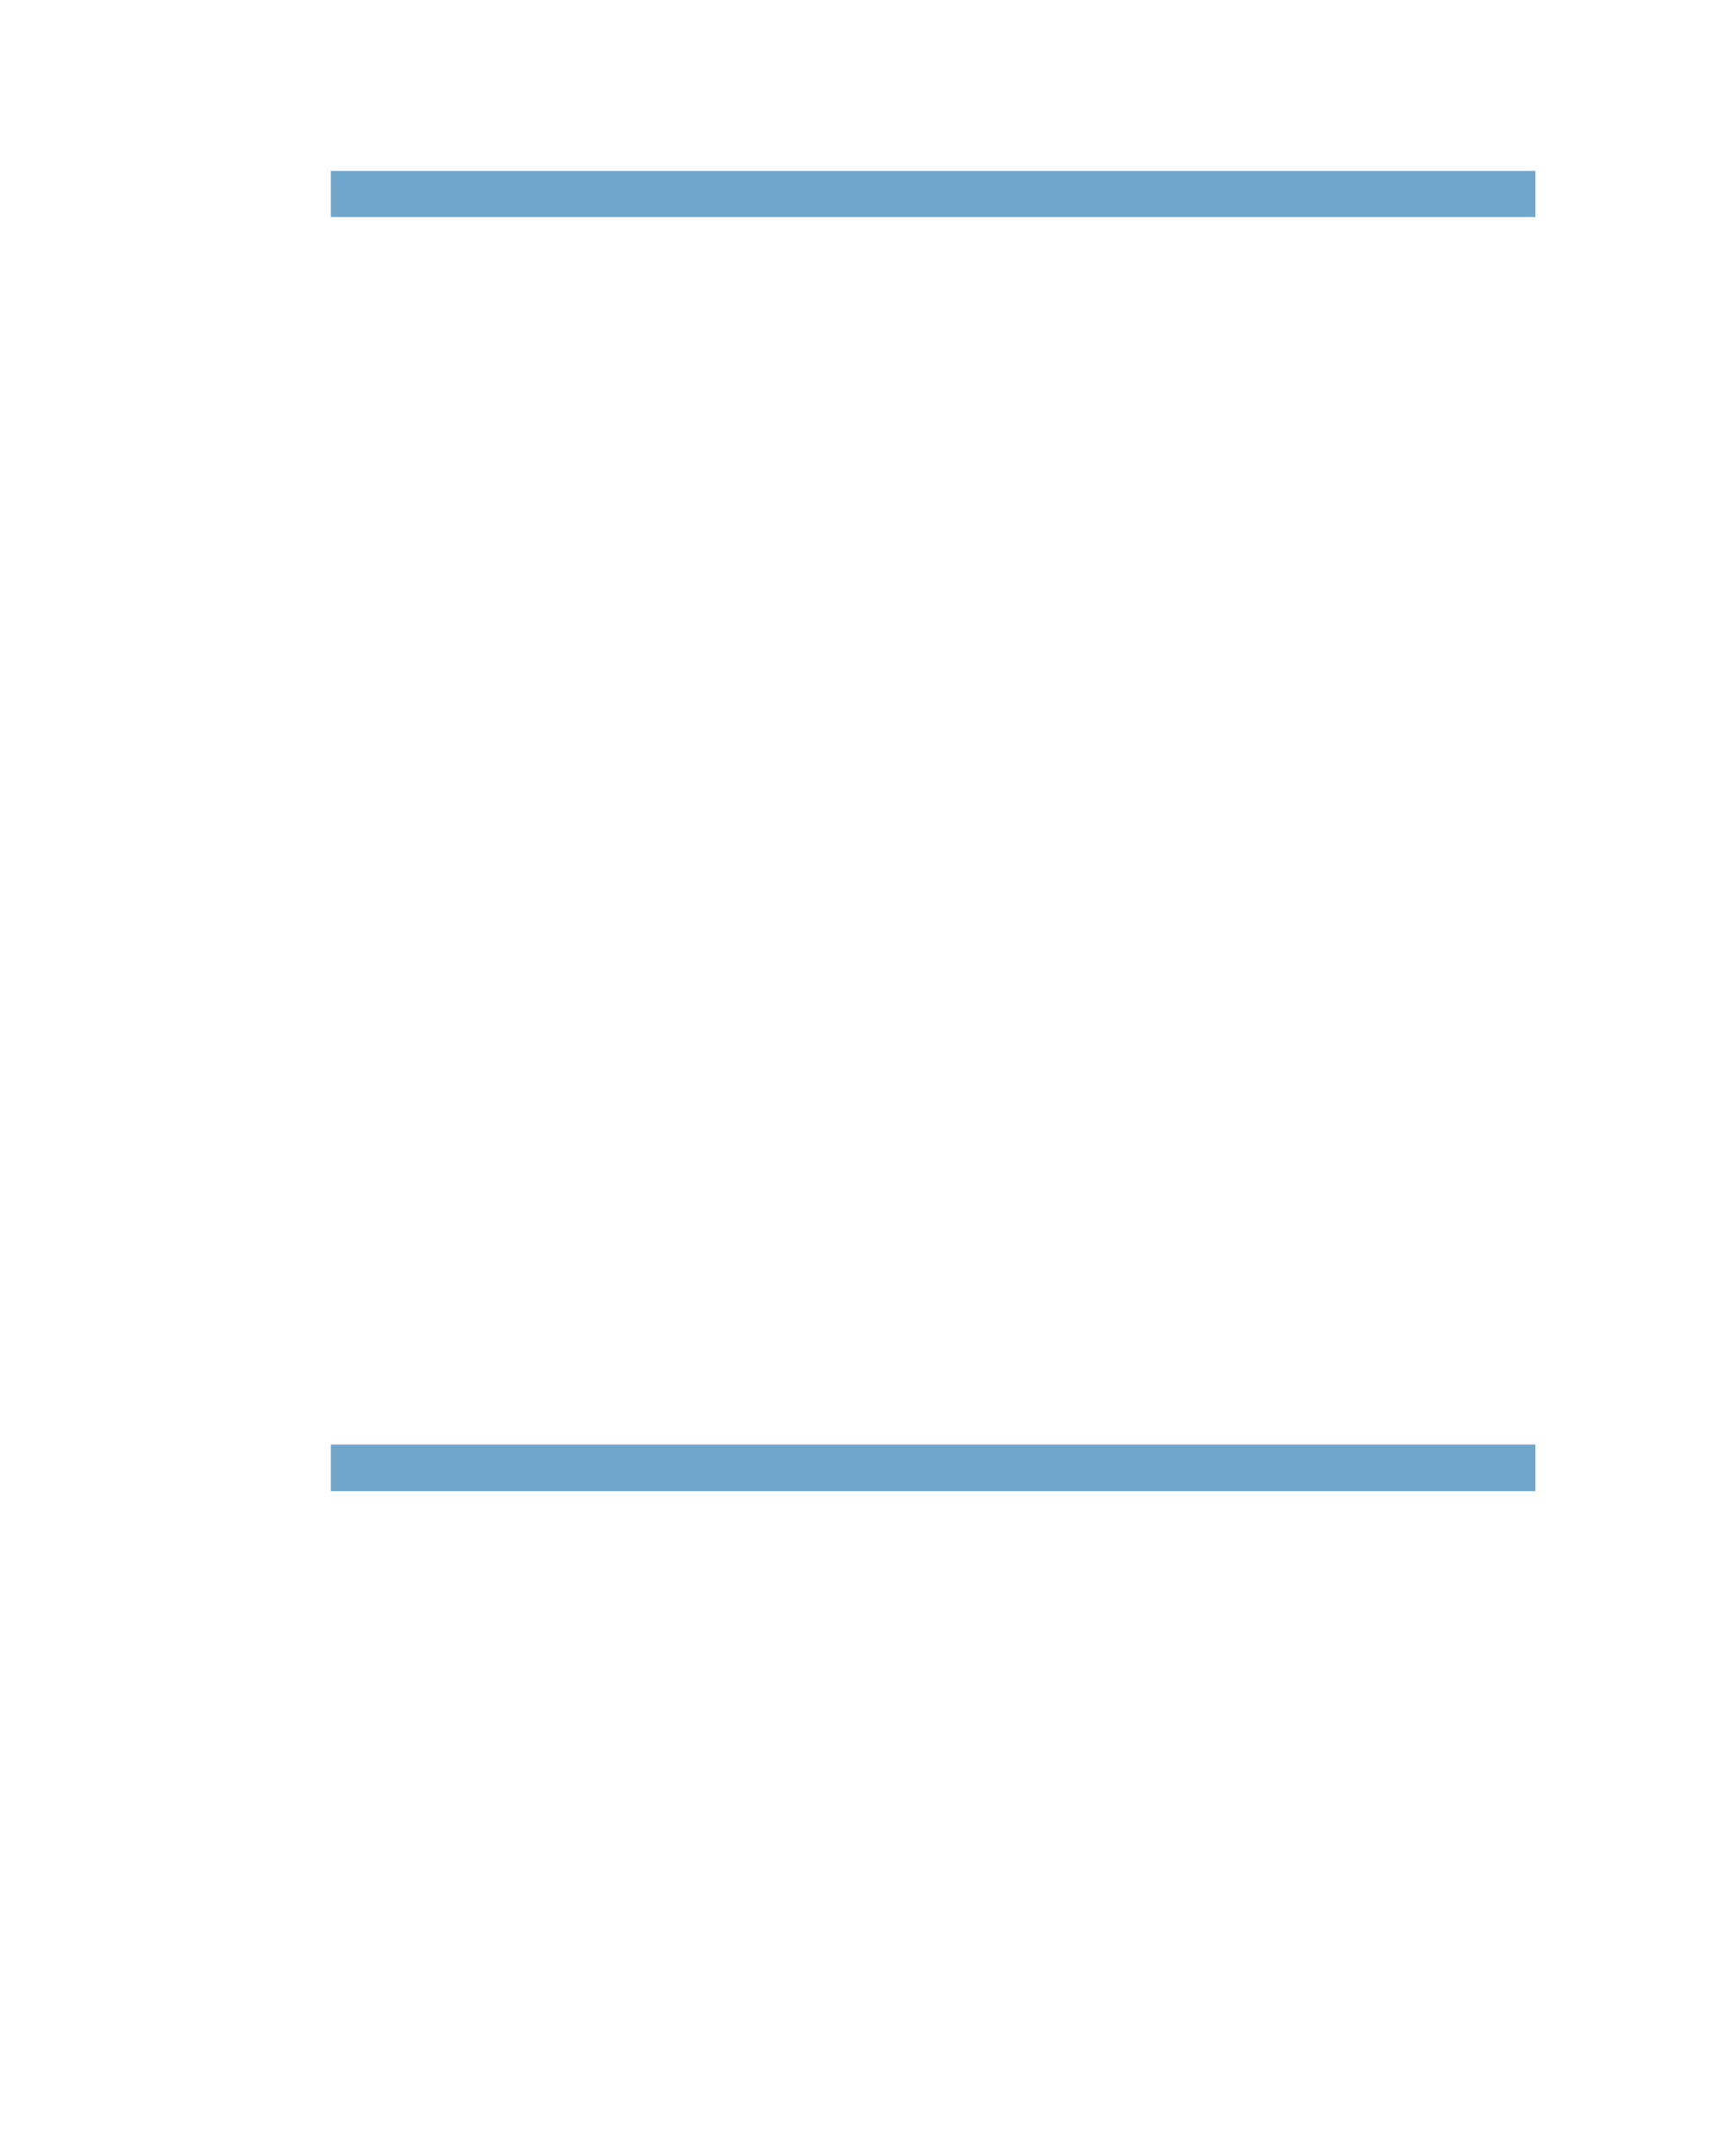 <?xml version="1.0" encoding="UTF-8" standalone="no"?>
<!DOCTYPE svg PUBLIC "-//W3C//DTD SVG 1.1//EN"
"http://www.w3.org/Graphics/SVG/1.1/DTD/svg11.dtd">
<svg viewBox="0 0 811 1017" version="1.1" xmlns="http://www.w3.org/2000/svg" xmlns:xlink="http://www.w3.org/1999/xlink">
<defs>
<style type="text/css"><![CDATA[
.g0_99{
fill: #70A6CC;
}
]]></style>
</defs>
<path d="M156.1,102.4H724.4V80.6H156.1Z" class="g0_99"/>
<path d="M156.1,703.4H724.4v-22H156.1Z" class="g0_99"/>
</svg>